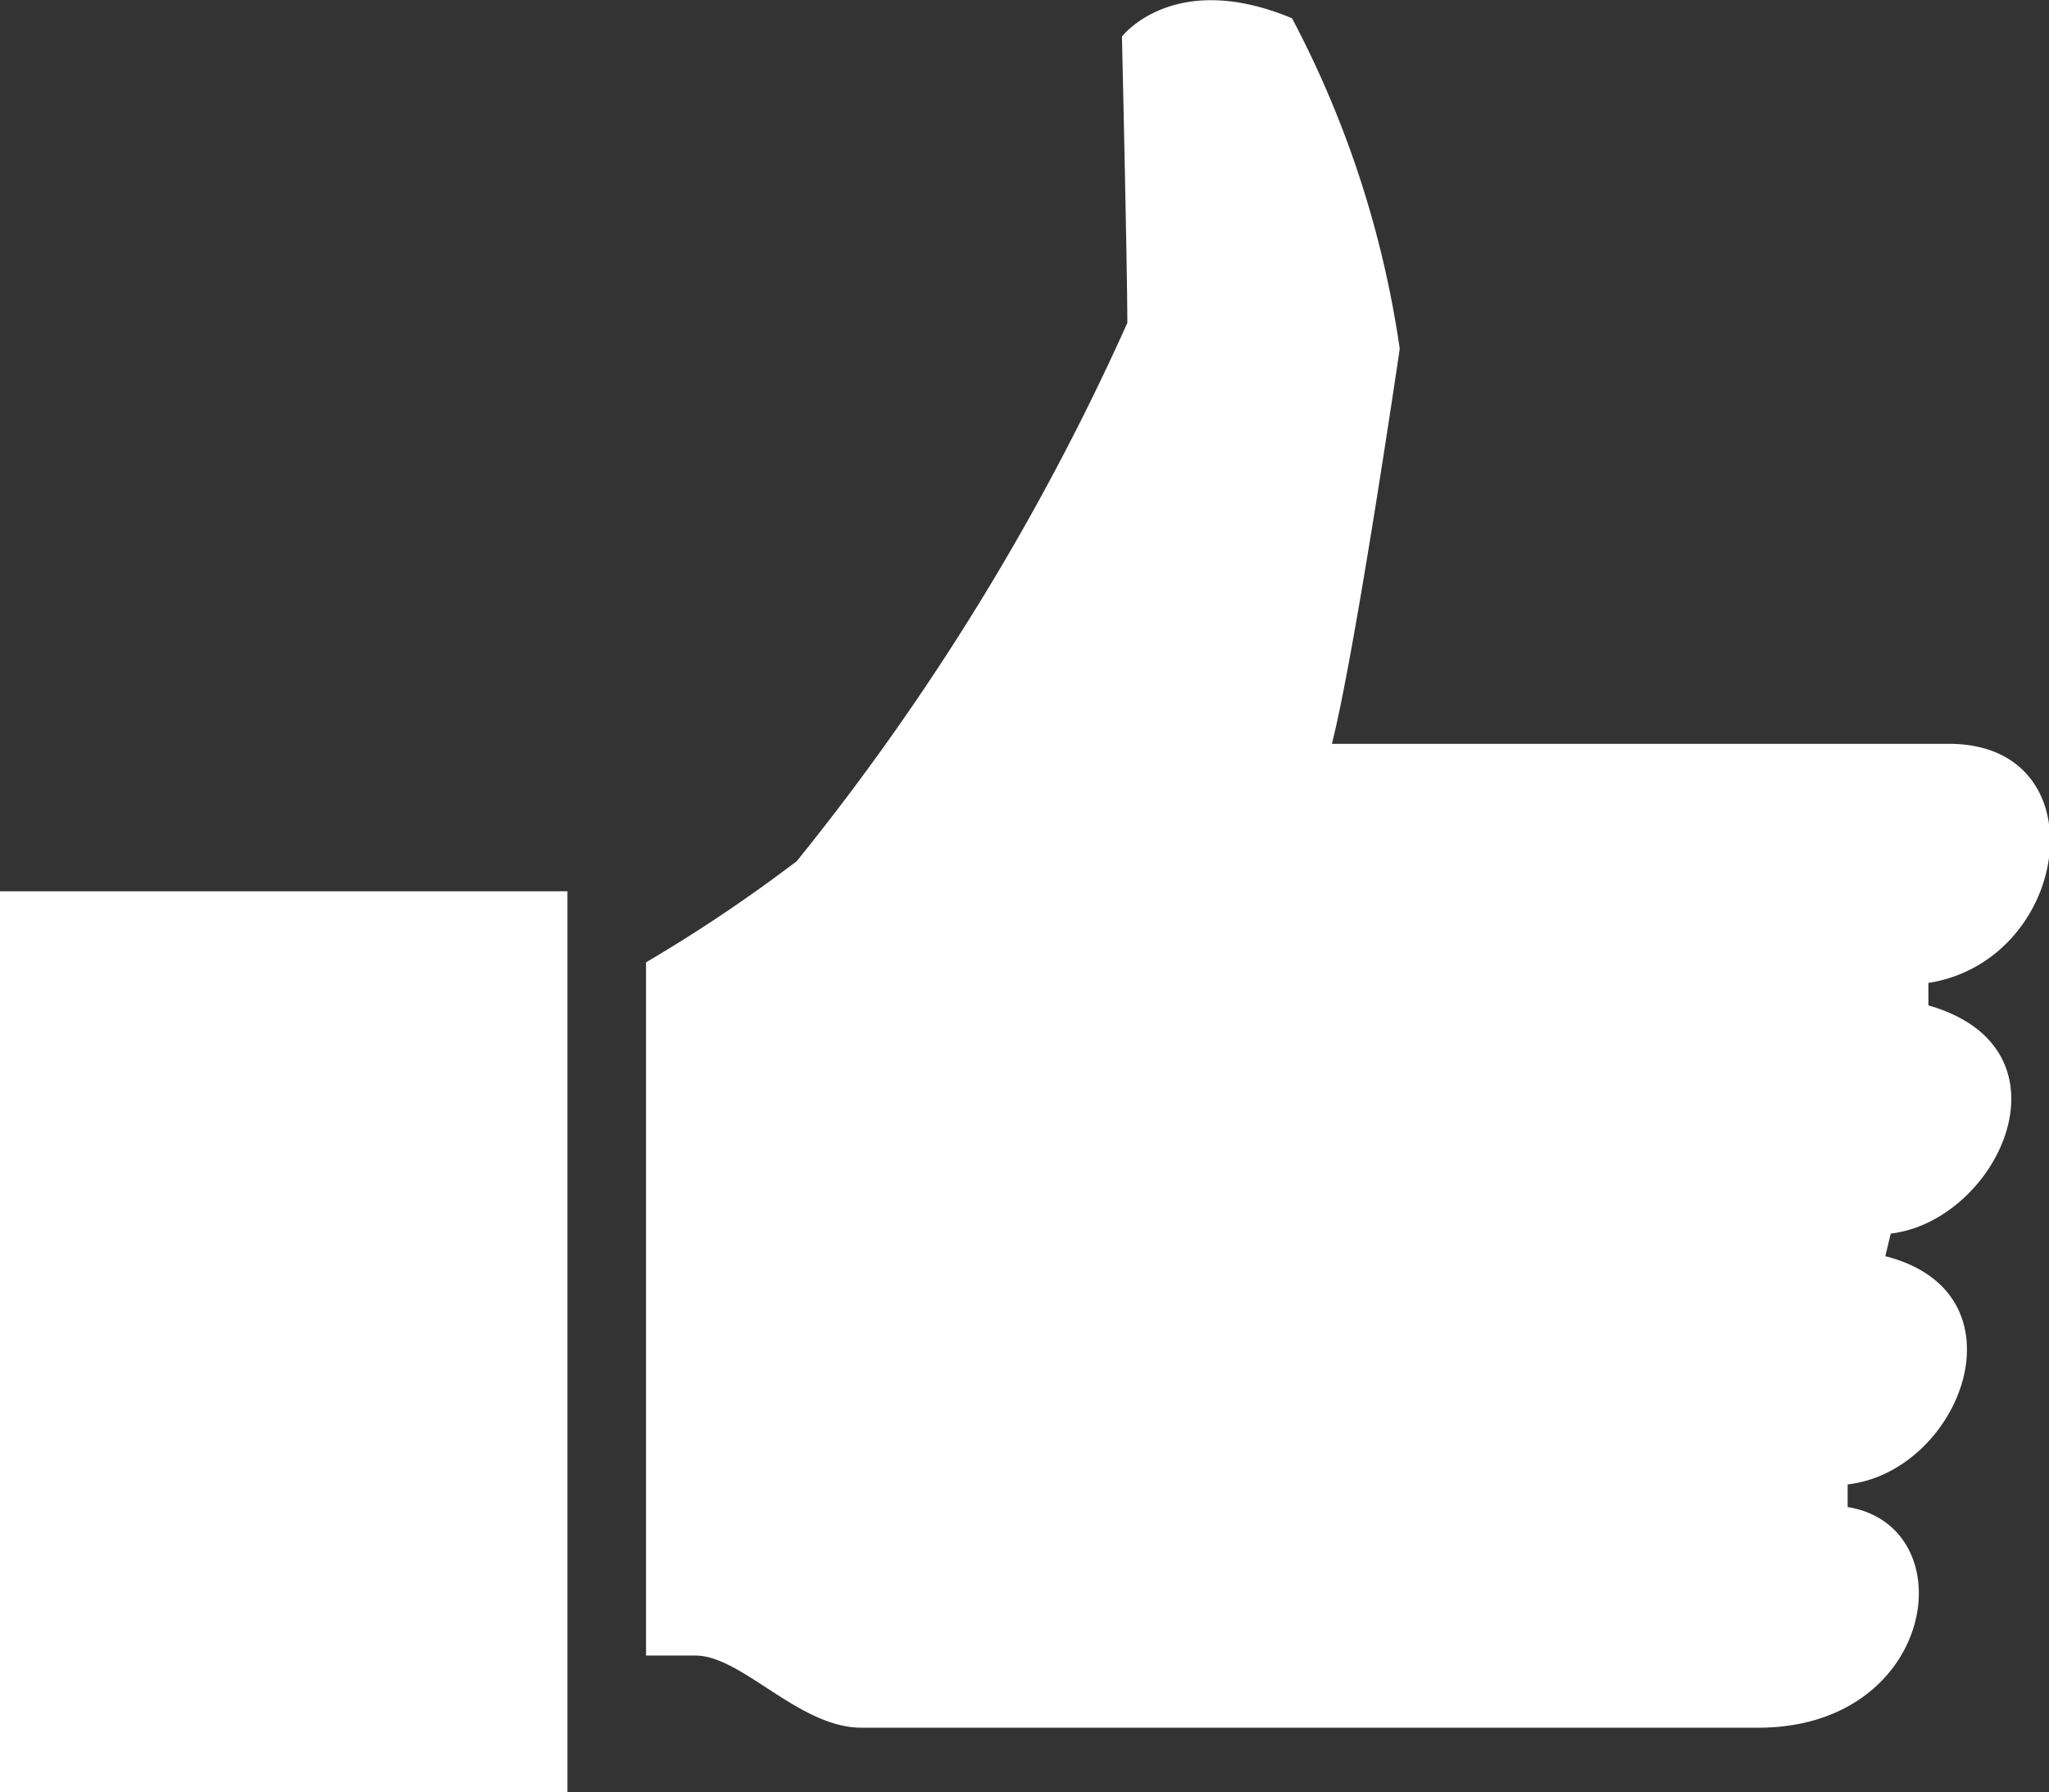 <svg xmlns="http://www.w3.org/2000/svg" viewBox="0 0 19.03 16.65"><rect x="0" y="0" width="19.03" height="16.65" fill="#333333" stroke="none"/><defs><style>.cls-1{fill:#fff;}</style></defs><title>Fichier 2</title><g id="Calque_2" data-name="Calque 2"><g id="Calque_1-2" data-name="Calque 1"><path class="cls-1" d="M5.27,16.65H0V8.28H5.27ZM17.91,9.13l0,.21c1.4.4.65,2-.35,2.12l-.05.21c1.34.34.7,2-.35,2.12l0,.21c1.1.18.83,2.05-.83,2.05H8c-.58,0-1.11-.67-1.54-.67H6V8.94A14.29,14.29,0,0,0,7.4,8a22.8,22.8,0,0,0,3.07-5c0-.5-.05-2.66-.05-2.66S10.9-.29,12,.17a9.47,9.47,0,0,1,1,3.07s-.41,2.8-.63,3.67h5.73c1.41,0,1.14,2-.18,2.22Zm0,0"/></g></g></svg>